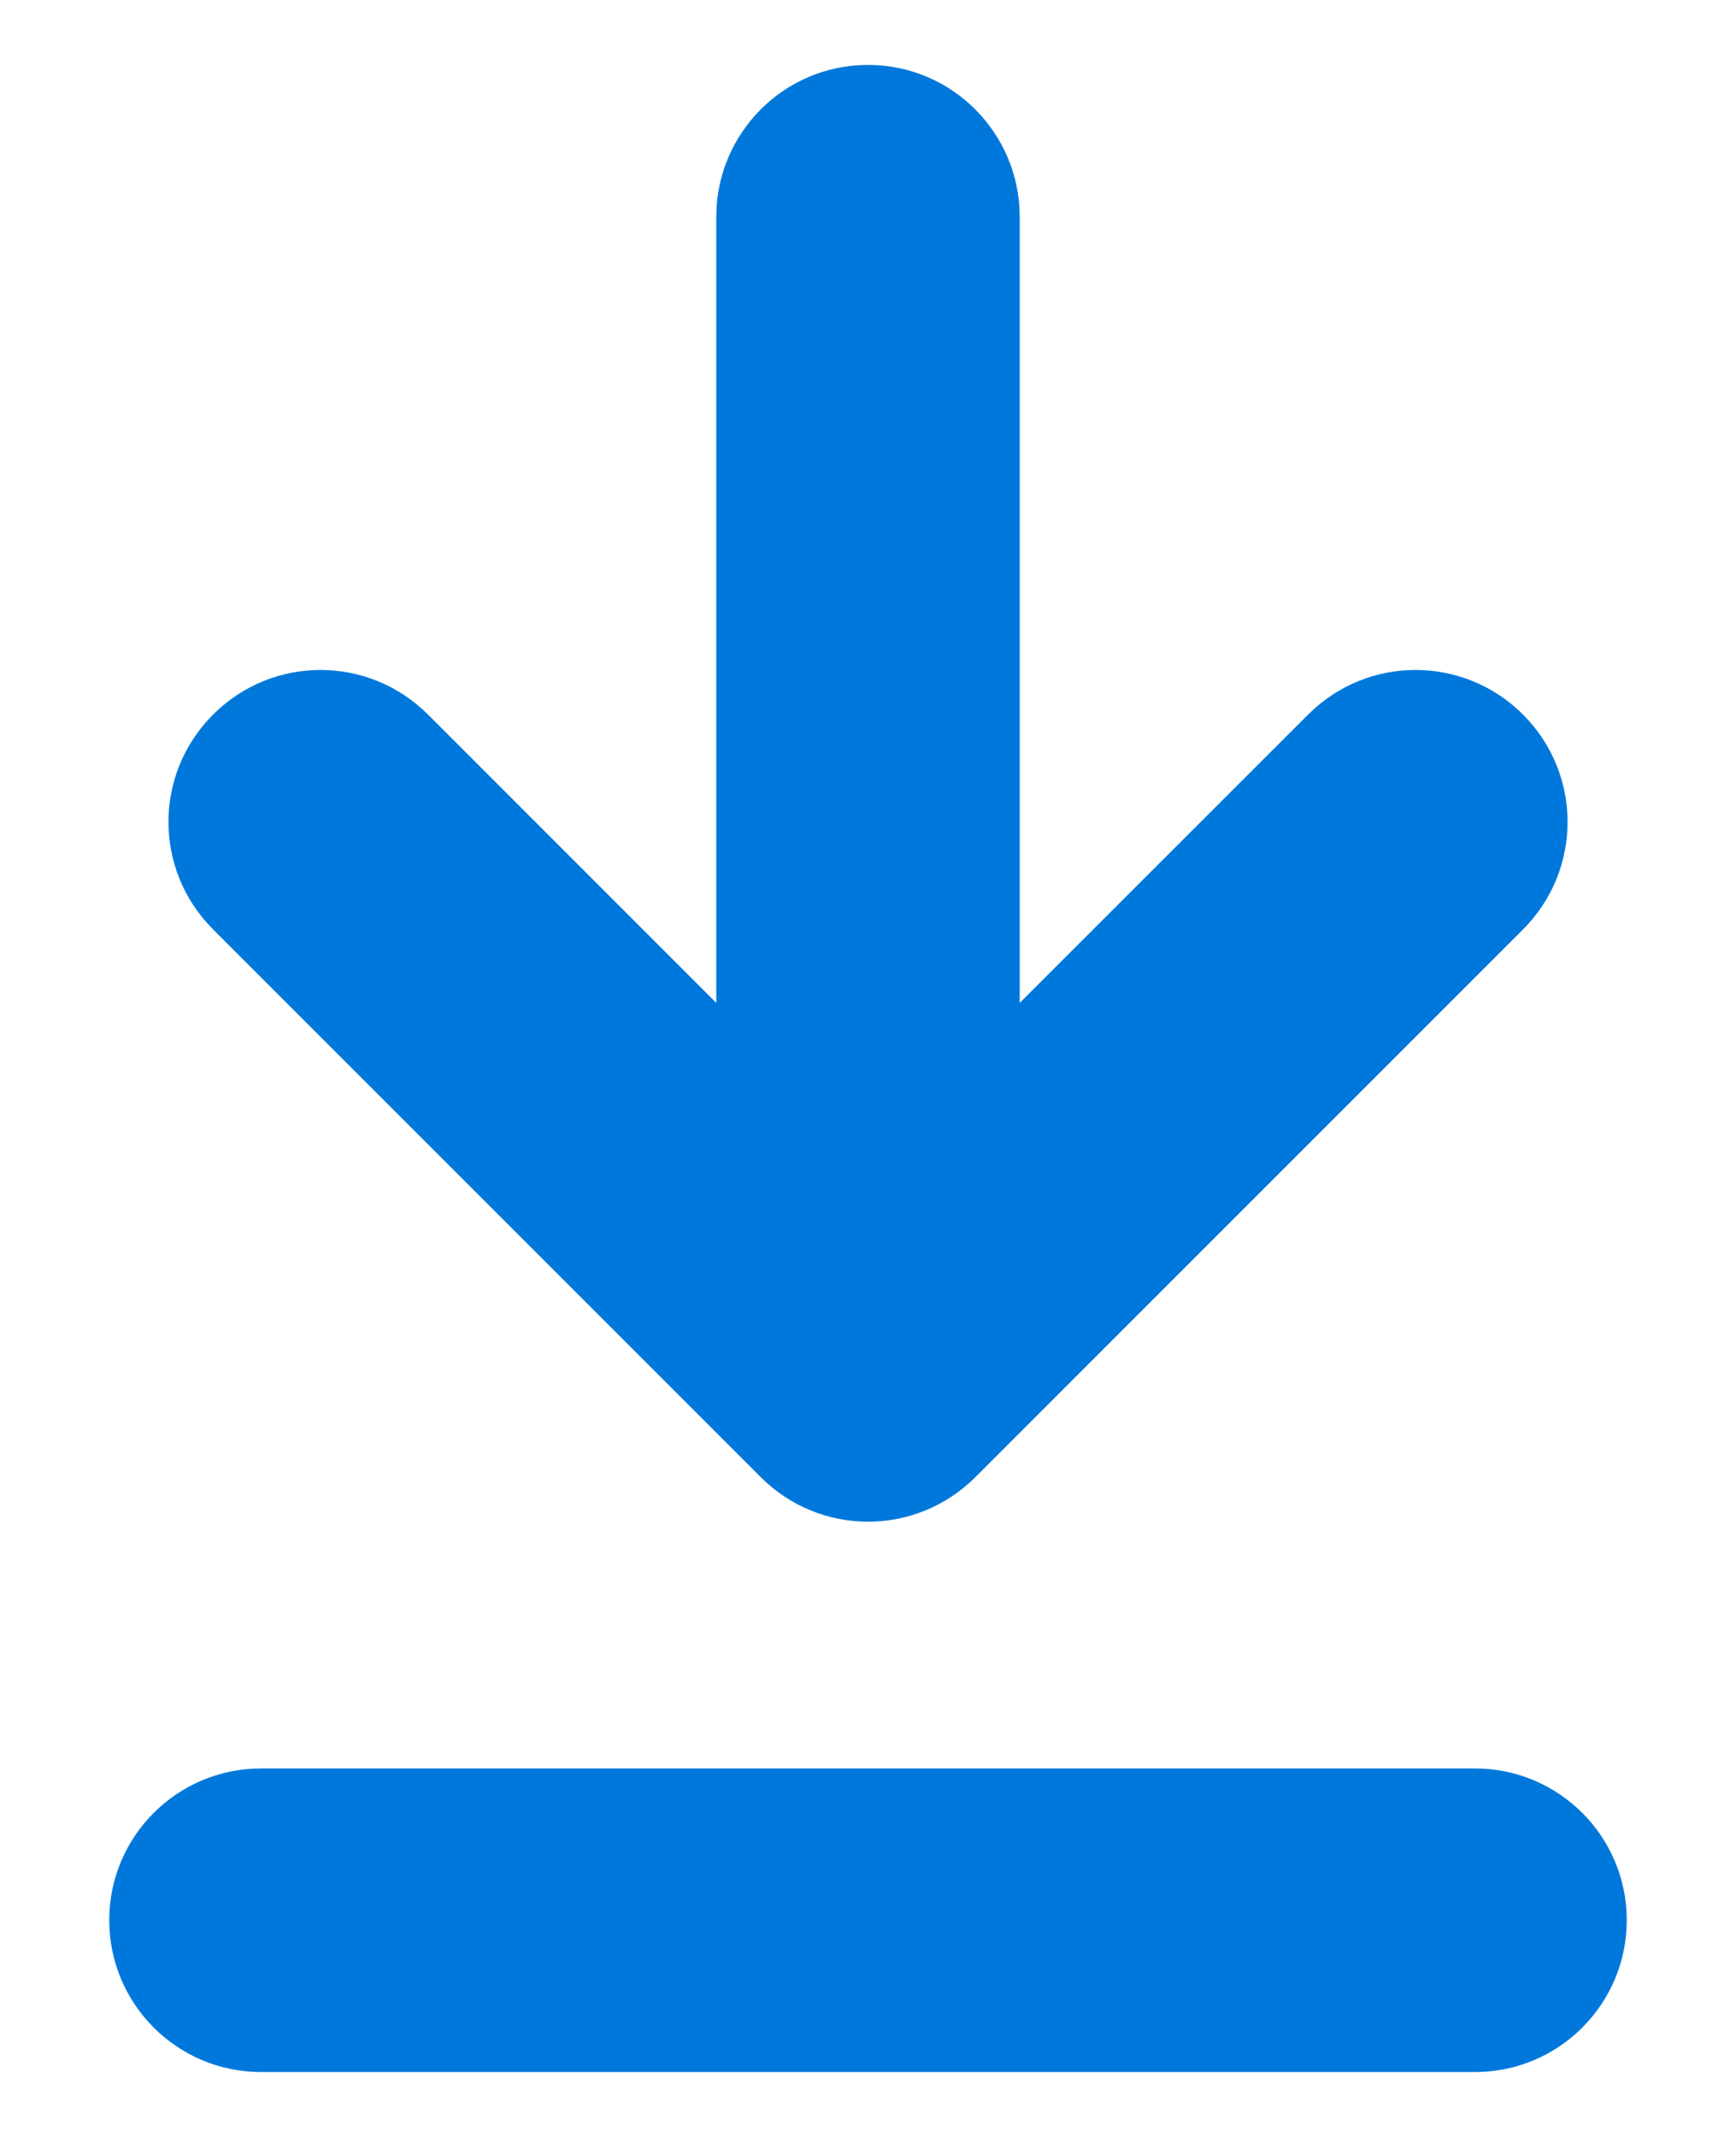 <svg width="13" height="16" viewBox="0 0 13 16" fill="none" xmlns="http://www.w3.org/2000/svg">
<path d="M3.205 5.35L5.364 7.509V1.623C5.364 0.995 5.873 0.486 6.5 0.486C7.127 0.486 7.636 0.995 7.636 1.623V7.509L9.796 5.35C10.241 4.905 10.959 4.905 11.405 5.35C11.85 5.795 11.85 6.514 11.405 6.959L7.305 11.059C6.859 11.505 6.141 11.505 5.696 11.059L1.596 6.959C1.15 6.514 1.15 5.795 1.596 5.35C2.041 4.905 2.759 4.905 3.205 5.35ZM12.182 14.377C12.182 13.75 11.673 13.241 11.046 13.241H1.955C1.327 13.241 0.818 13.75 0.818 14.377C0.818 15.005 1.327 15.514 1.955 15.514H11.046C11.673 15.514 12.182 15.005 12.182 14.377Z" fill="#0078DB"/>
</svg>
